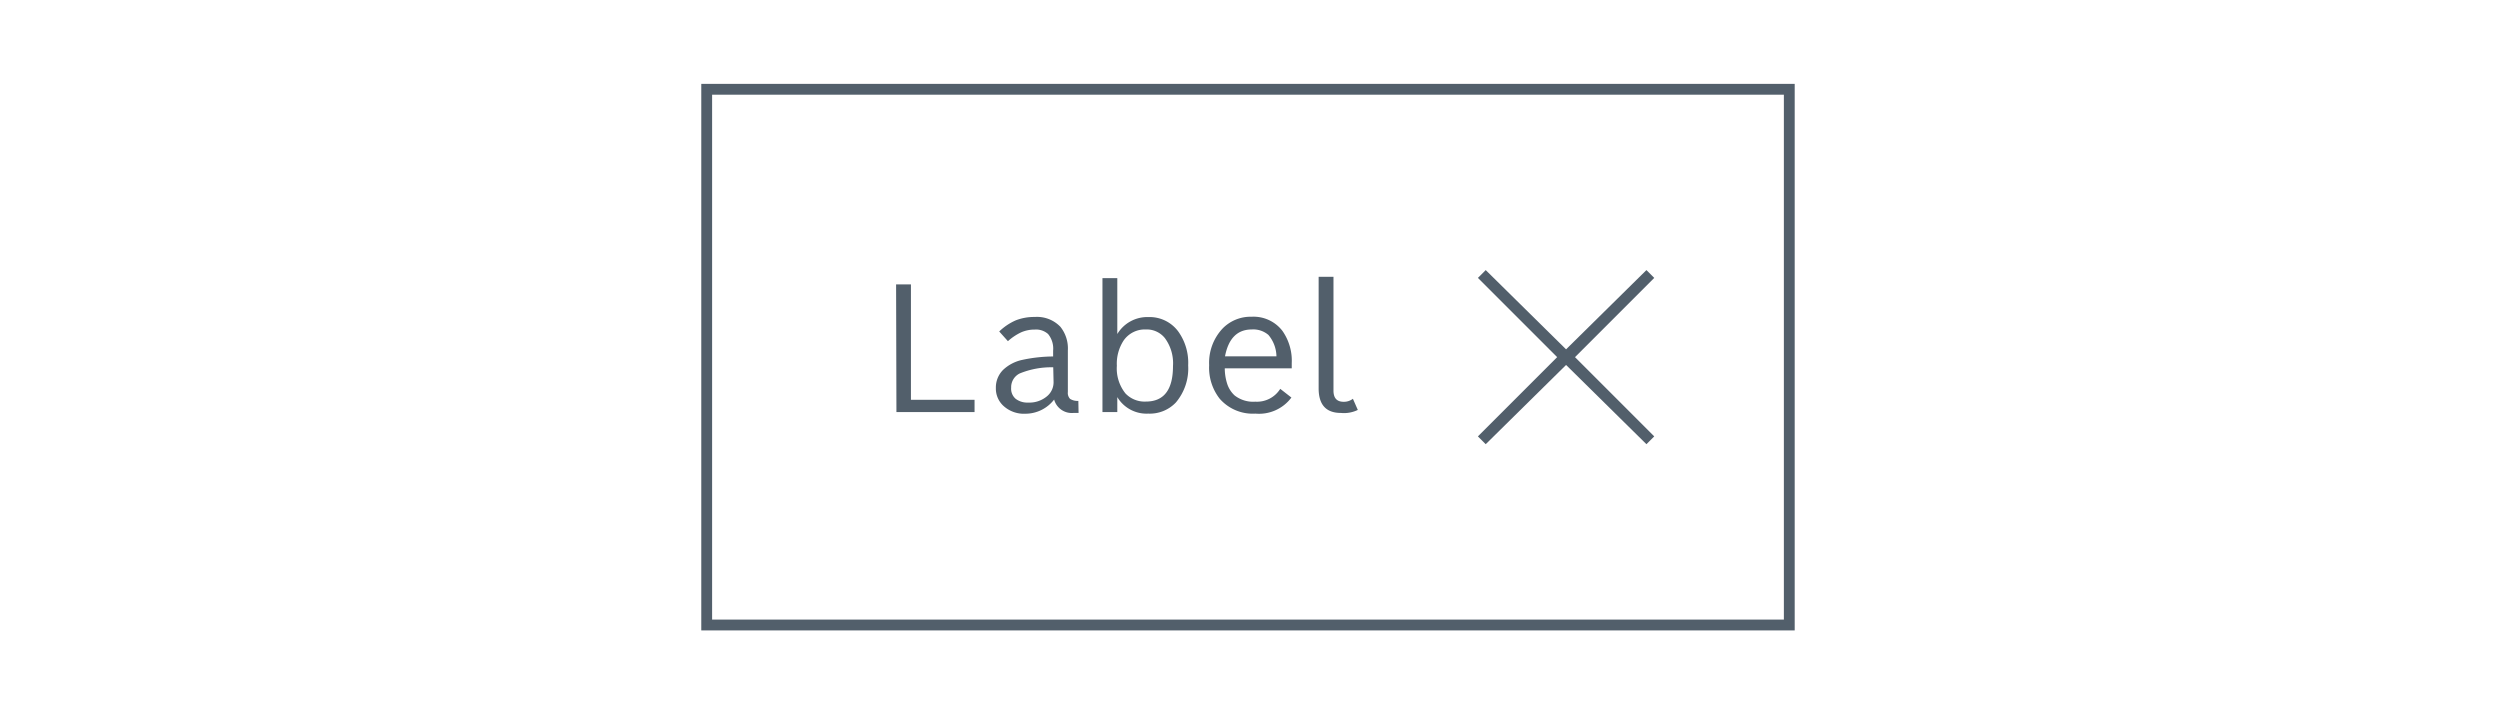 <?xml version="1.0" encoding="UTF-8" standalone="no"?>
<!--
  ~ Copyright (C) 2020 Robert Bosch GmbH Copyright (C) 2020 Robert Bosch Manufacturing Solutions GmbH, Germany. All rights reserved.
  -->
<svg
   xmlns:dc="http://purl.org/dc/elements/1.1/"
   xmlns:cc="http://creativecommons.org/ns#"
   xmlns:rdf="http://www.w3.org/1999/02/22-rdf-syntax-ns#"
   xmlns:svg="http://www.w3.org/2000/svg"
   xmlns="http://www.w3.org/2000/svg"
   id="svg190"
   version="1.1"
   viewBox="0 0 224 64">
  <defs
     id="defs194" />
  <title
     id="title168">img-chip</title>
  <rect
     id="rect170"
     fill="none"
     height="56"
     width="105"
     y="4"
     x="59.53" />
  <rect
     id="rect172"
     stroke-width="0.97"
     stroke-miterlimit="10"
     stroke="#525f6b"
     fill="none"
     height="48"
     width="97"
     y="8"
     x="63.32" />
  <g
     id="g184"
     style="isolation:isolate">
    <path
       id="path174"
       fill="#525f6b"
       d="M80.29,25.48h1.33V35.82h5.7v1.1h-7Z" />
    <path
       id="path176"
       fill="#525f6b"
       d="M96.64,37l-.46,0a1.64,1.64,0,0,1-1.73-1.2,3.25,3.25,0,0,1-2.57,1.27,2.71,2.71,0,0,1-2-.73,2.1,2.1,0,0,1-.65-1.57,2.22,2.22,0,0,1,.67-1.65,3.6,3.6,0,0,1,1.63-.86,13.5,13.5,0,0,1,2.83-.32v-.52a2.06,2.06,0,0,0-.45-1.49,1.62,1.62,0,0,0-1.2-.4,3,3,0,0,0-1.2.24,4.85,4.85,0,0,0-1.2.8l-.78-.87a5.06,5.06,0,0,1,1.49-1,4.51,4.51,0,0,1,1.69-.3,2.9,2.9,0,0,1,2.3.88,3.1,3.1,0,0,1,.67,2.12v3.73a.76.76,0,0,0,.2.61,1.26,1.26,0,0,0,.74.18Zm-2.27-4.09a7.47,7.47,0,0,0-3,.55,1.37,1.37,0,0,0-.77,1.27,1.19,1.19,0,0,0,.4,1,1.71,1.71,0,0,0,1.13.34,2.44,2.44,0,0,0,1.71-.59,1.62,1.62,0,0,0,.56-1.25Z" />
    <path
       id="path178"
       fill="#525f6b"
       d="M100.11,29.93a3.13,3.13,0,0,1,2.78-1.52,3.19,3.19,0,0,1,2.71,1.33,4.8,4.8,0,0,1,.86,3,4.71,4.71,0,0,1-1.1,3.32,3.22,3.22,0,0,1-2.48,1,3.05,3.05,0,0,1-2.77-1.48v1.34H98.78v-12h1.33Zm2.56-.41a2.31,2.31,0,0,0-2,1,3.8,3.8,0,0,0-.6,2.25,3.58,3.58,0,0,0,.77,2.48,2.36,2.36,0,0,0,1.83.73q2.43,0,2.43-3.18a3.79,3.79,0,0,0-.73-2.51A2.08,2.08,0,0,0,102.67,29.52Z" />
    <path
       id="path180"
       fill="#525f6b"
       d="M112.48,37.06a3.93,3.93,0,0,1-3.2-1.34,4.51,4.51,0,0,1-.94-3,4.48,4.48,0,0,1,1.2-3.28,3.5,3.5,0,0,1,2.61-1.06,3.26,3.26,0,0,1,2.75,1.26,4.65,4.65,0,0,1,.84,2.9V33h-6a4.54,4.54,0,0,0,.23,1.43,2.43,2.43,0,0,0,.65,1,2.69,2.69,0,0,0,1.85.56,2.46,2.46,0,0,0,2.24-1.15l1,.78A3.62,3.62,0,0,1,112.48,37.06Zm-2.72-5.13h4.61a3.06,3.06,0,0,0-.72-1.92,2.08,2.08,0,0,0-1.49-.49Q110.22,29.52,109.76,31.93Z" />
    <path
       id="path182"
       fill="#525f6b"
       d="M120.15,37q-2,0-2-2.2v-10h1.33V35q0,1,.91,1a1.31,1.31,0,0,0,.83-.27l.44,1A2.83,2.83,0,0,1,120.15,37Z" />
  </g>
  <rect
     id="rect186"
     fill="none"
     height="24"
     width="24"
     y="20"
     x="128.32" />
  <path
     id="path188"
     fill="#525f6b"
     d="M148.22,24.9l-.7-.7-7.2,7.1-7.2-7.1-.7.7,7.1,7.1-7.1,7.1.7.7,7.2-7.1,7.2,7.1.7-.7-7.1-7.1Z" />
</svg>
